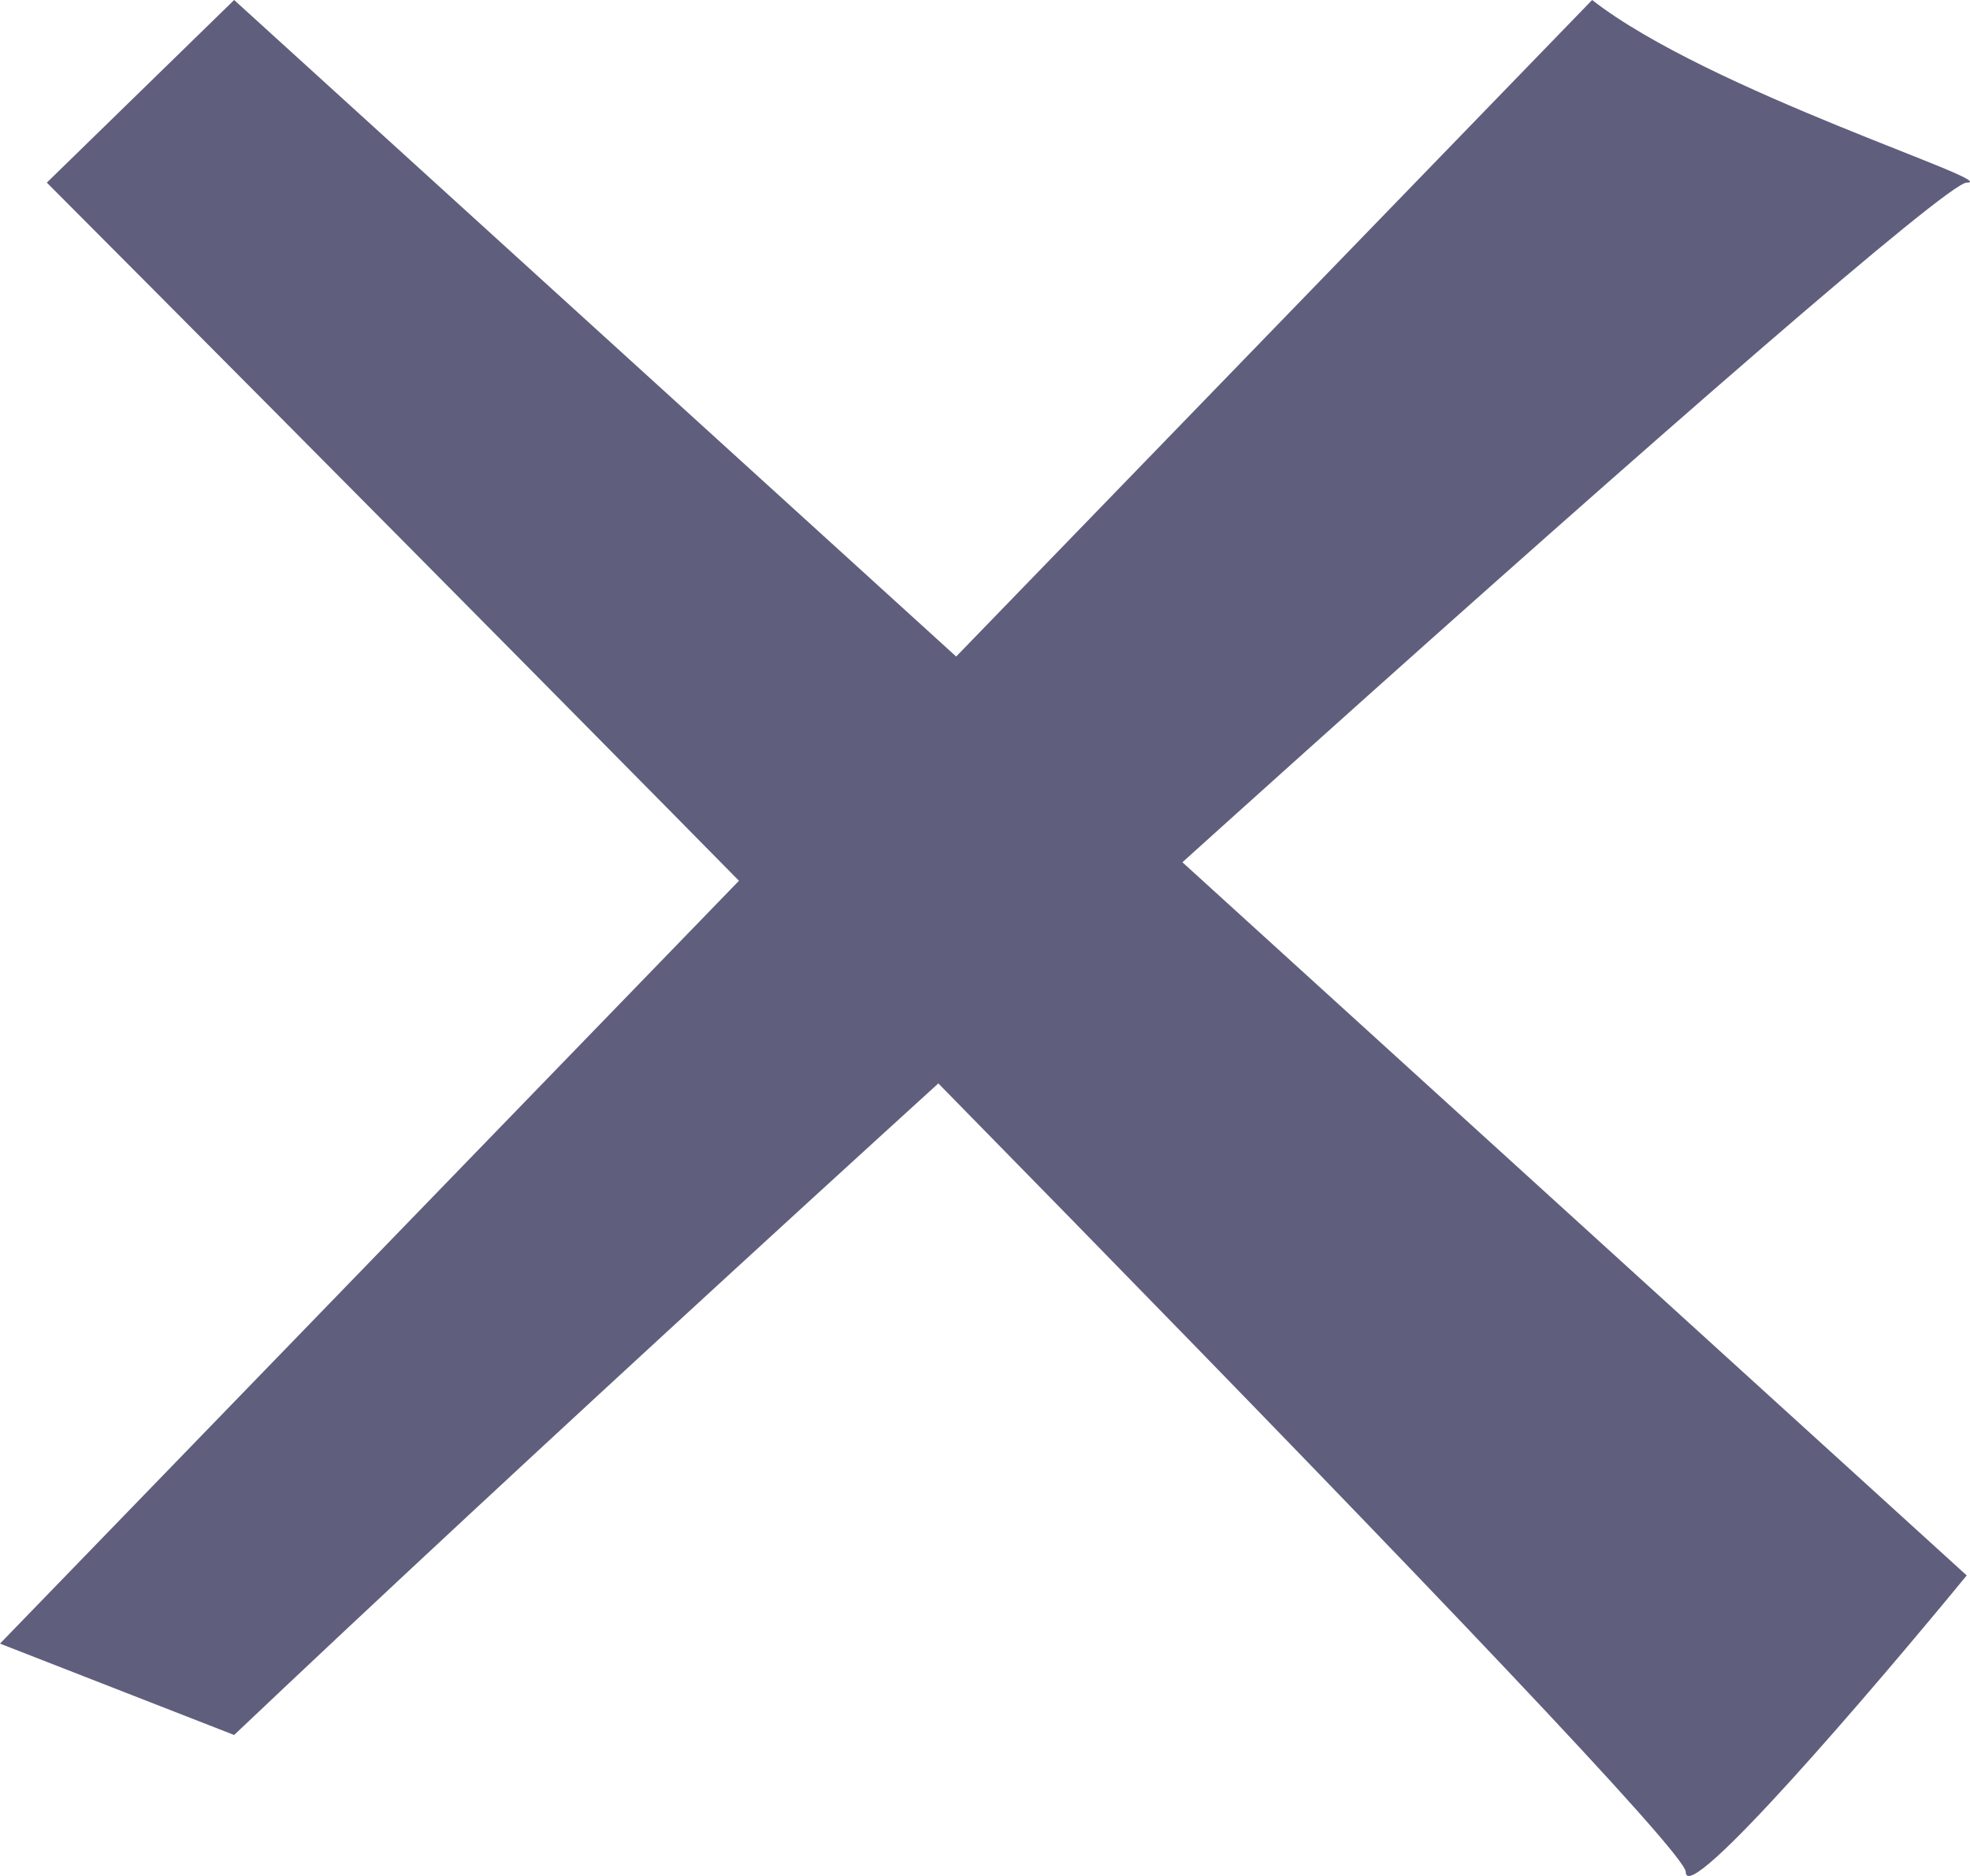 <svg width="21" height="20" viewBox="0 0 21 20" fill="none" xmlns="http://www.w3.org/2000/svg">
<path d="M2.496 0L0.499 1.947C6.323 7.788 17.97 19.567 17.97 19.957C17.97 20.346 19.967 18.012 20.965 16.796L2.496 0Z" fill="#605E7D"/>
<path d="M-4.37114e-08 17.523L2.496 18.497C8.486 12.818 20.566 1.947 20.965 1.947C21.365 1.947 18.219 0.973 16.972 -1.40736e-05L-4.37114e-08 17.523Z" fill="#605E7D"/>
</svg>
